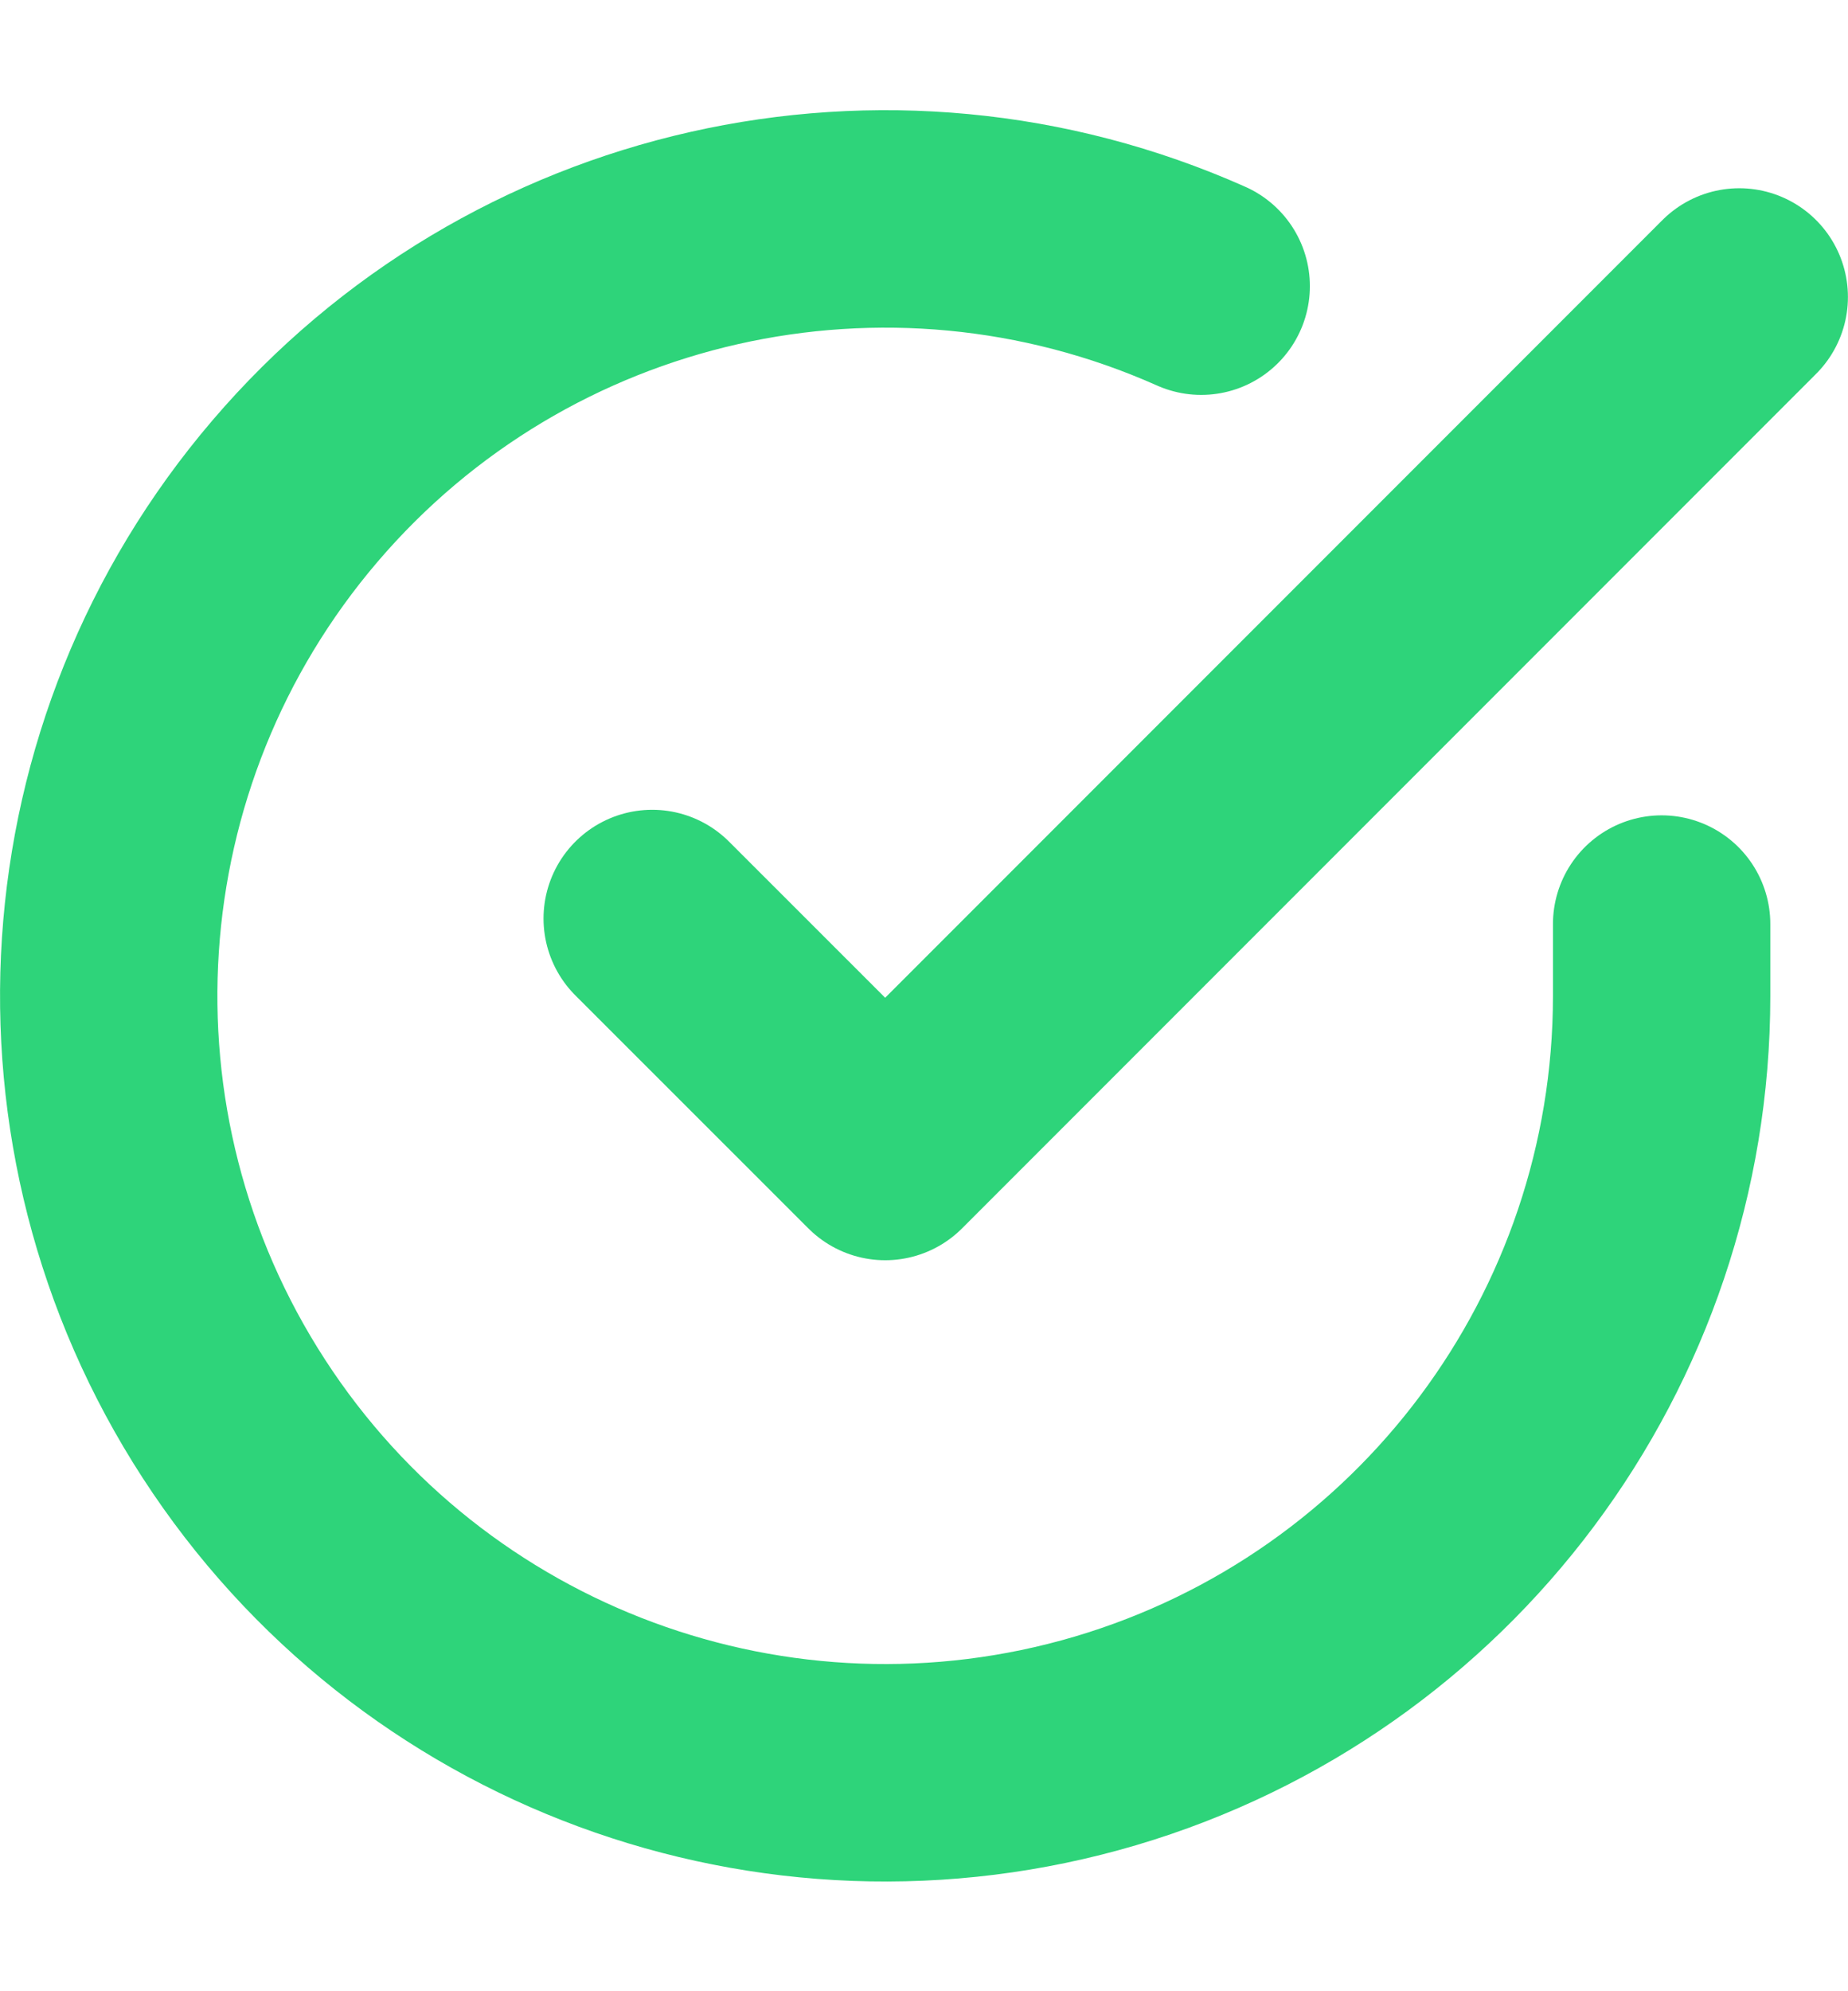 <svg width="13" height="14" viewBox="0 0 13 14" fill="none" xmlns="http://www.w3.org/2000/svg">
<g clip-path="url(#clip0_2889_11280)">
<path d="M11.689 6.497V7.005C11.688 9.424 10.095 11.554 7.776 12.24C5.456 12.925 2.961 12.004 1.645 9.975C0.328 7.945 0.503 5.292 2.075 3.453C3.646 1.614 6.24 1.028 8.45 2.012" stroke="#2ED47A" stroke-width="1.529" stroke-linecap="round" stroke-linejoin="round"/>
<path d="M12.235 2.088L6.227 8.096L4.588 6.458" stroke="#2ED47A" stroke-width="1.529" stroke-linecap="round" stroke-linejoin="round"/>
</g>
<defs>
<clipPath id="clip0_2889_11280">
<rect width="13" height="12.454" fill="white" transform="translate(0 0.773)"/>
</clipPath>
</defs>
</svg>
